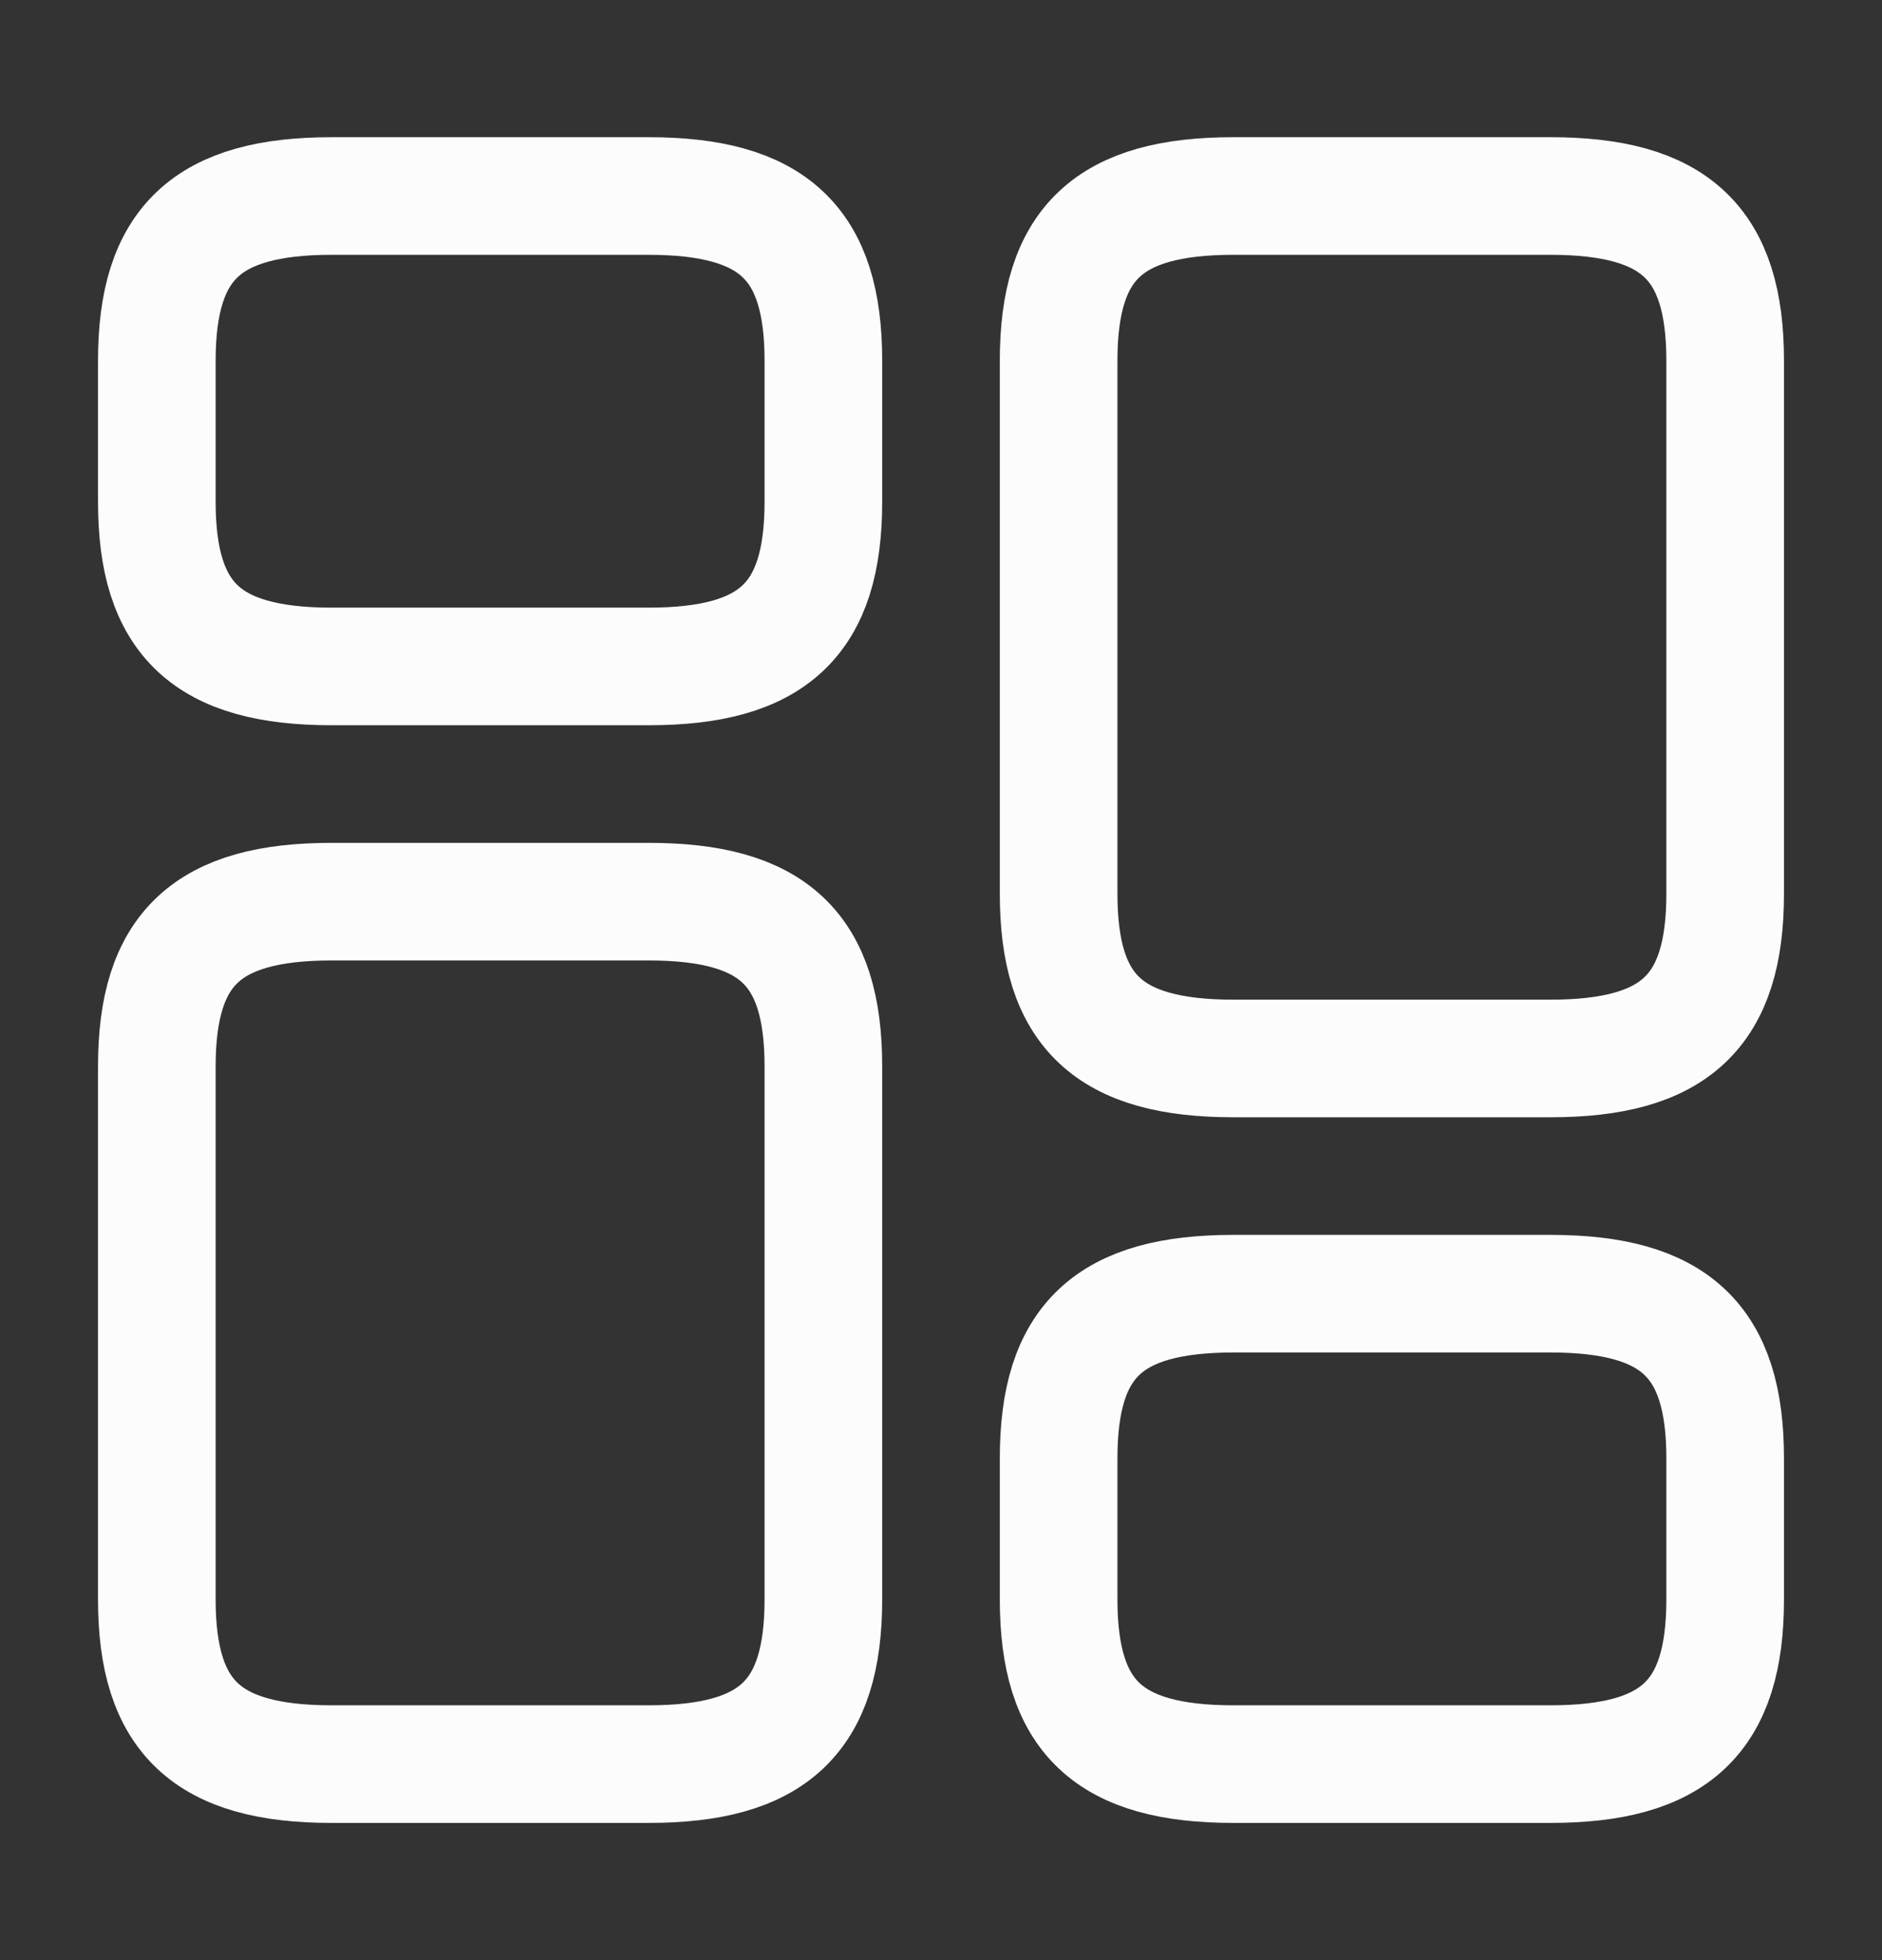 <svg width="24" height="25" viewBox="0 0 24 25" fill="none" xmlns="http://www.w3.org/2000/svg">
<rect x="0" y="0" width="24" height="25" fill="#333333" stroke="none"/>
<path d="M22 11.4V4.6C22 3.1 21.36 2.5 19.77 2.5H15.73C14.14 2.5 13.5 3.1 13.5 4.6V11.4C13.5 12.9 14.14 13.5 15.73 13.5H19.77C21.36 13.5 22 12.9 22 11.4Z" stroke="#FCFCFC" stroke-width="1.5" stroke-linecap="round" stroke-linejoin="round"/>
<path d="M22 20.4V18.6C22 17.1 21.36 16.5 19.77 16.5H15.73C14.14 16.5 13.5 17.1 13.5 18.6V20.4C13.5 21.9 14.14 22.5 15.73 22.5H19.77C21.36 22.5 22 21.9 22 20.4Z" stroke="#FCFCFC" stroke-width="1.5" stroke-linecap="round" stroke-linejoin="round"/>
<path d="M10.5 13.6V20.4C10.5 21.9 9.86 22.5 8.27 22.5H4.23C2.64 22.5 2 21.9 2 20.4V13.6C2 12.1 2.64 11.5 4.23 11.5H8.27C9.86 11.5 10.5 12.1 10.5 13.6Z" stroke="#FCFCFC" stroke-width="1.5" stroke-linecap="round" stroke-linejoin="round"/>
<path d="M10.5 4.6V6.4C10.5 7.9 9.86 8.5 8.27 8.5H4.23C2.64 8.5 2 7.9 2 6.4V4.6C2 3.1 2.64 2.5 4.23 2.5H8.27C9.86 2.5 10.5 3.1 10.5 4.6Z" stroke="#FCFCFC" stroke-width="1.5" stroke-linecap="round" stroke-linejoin="round"/>
</svg>

